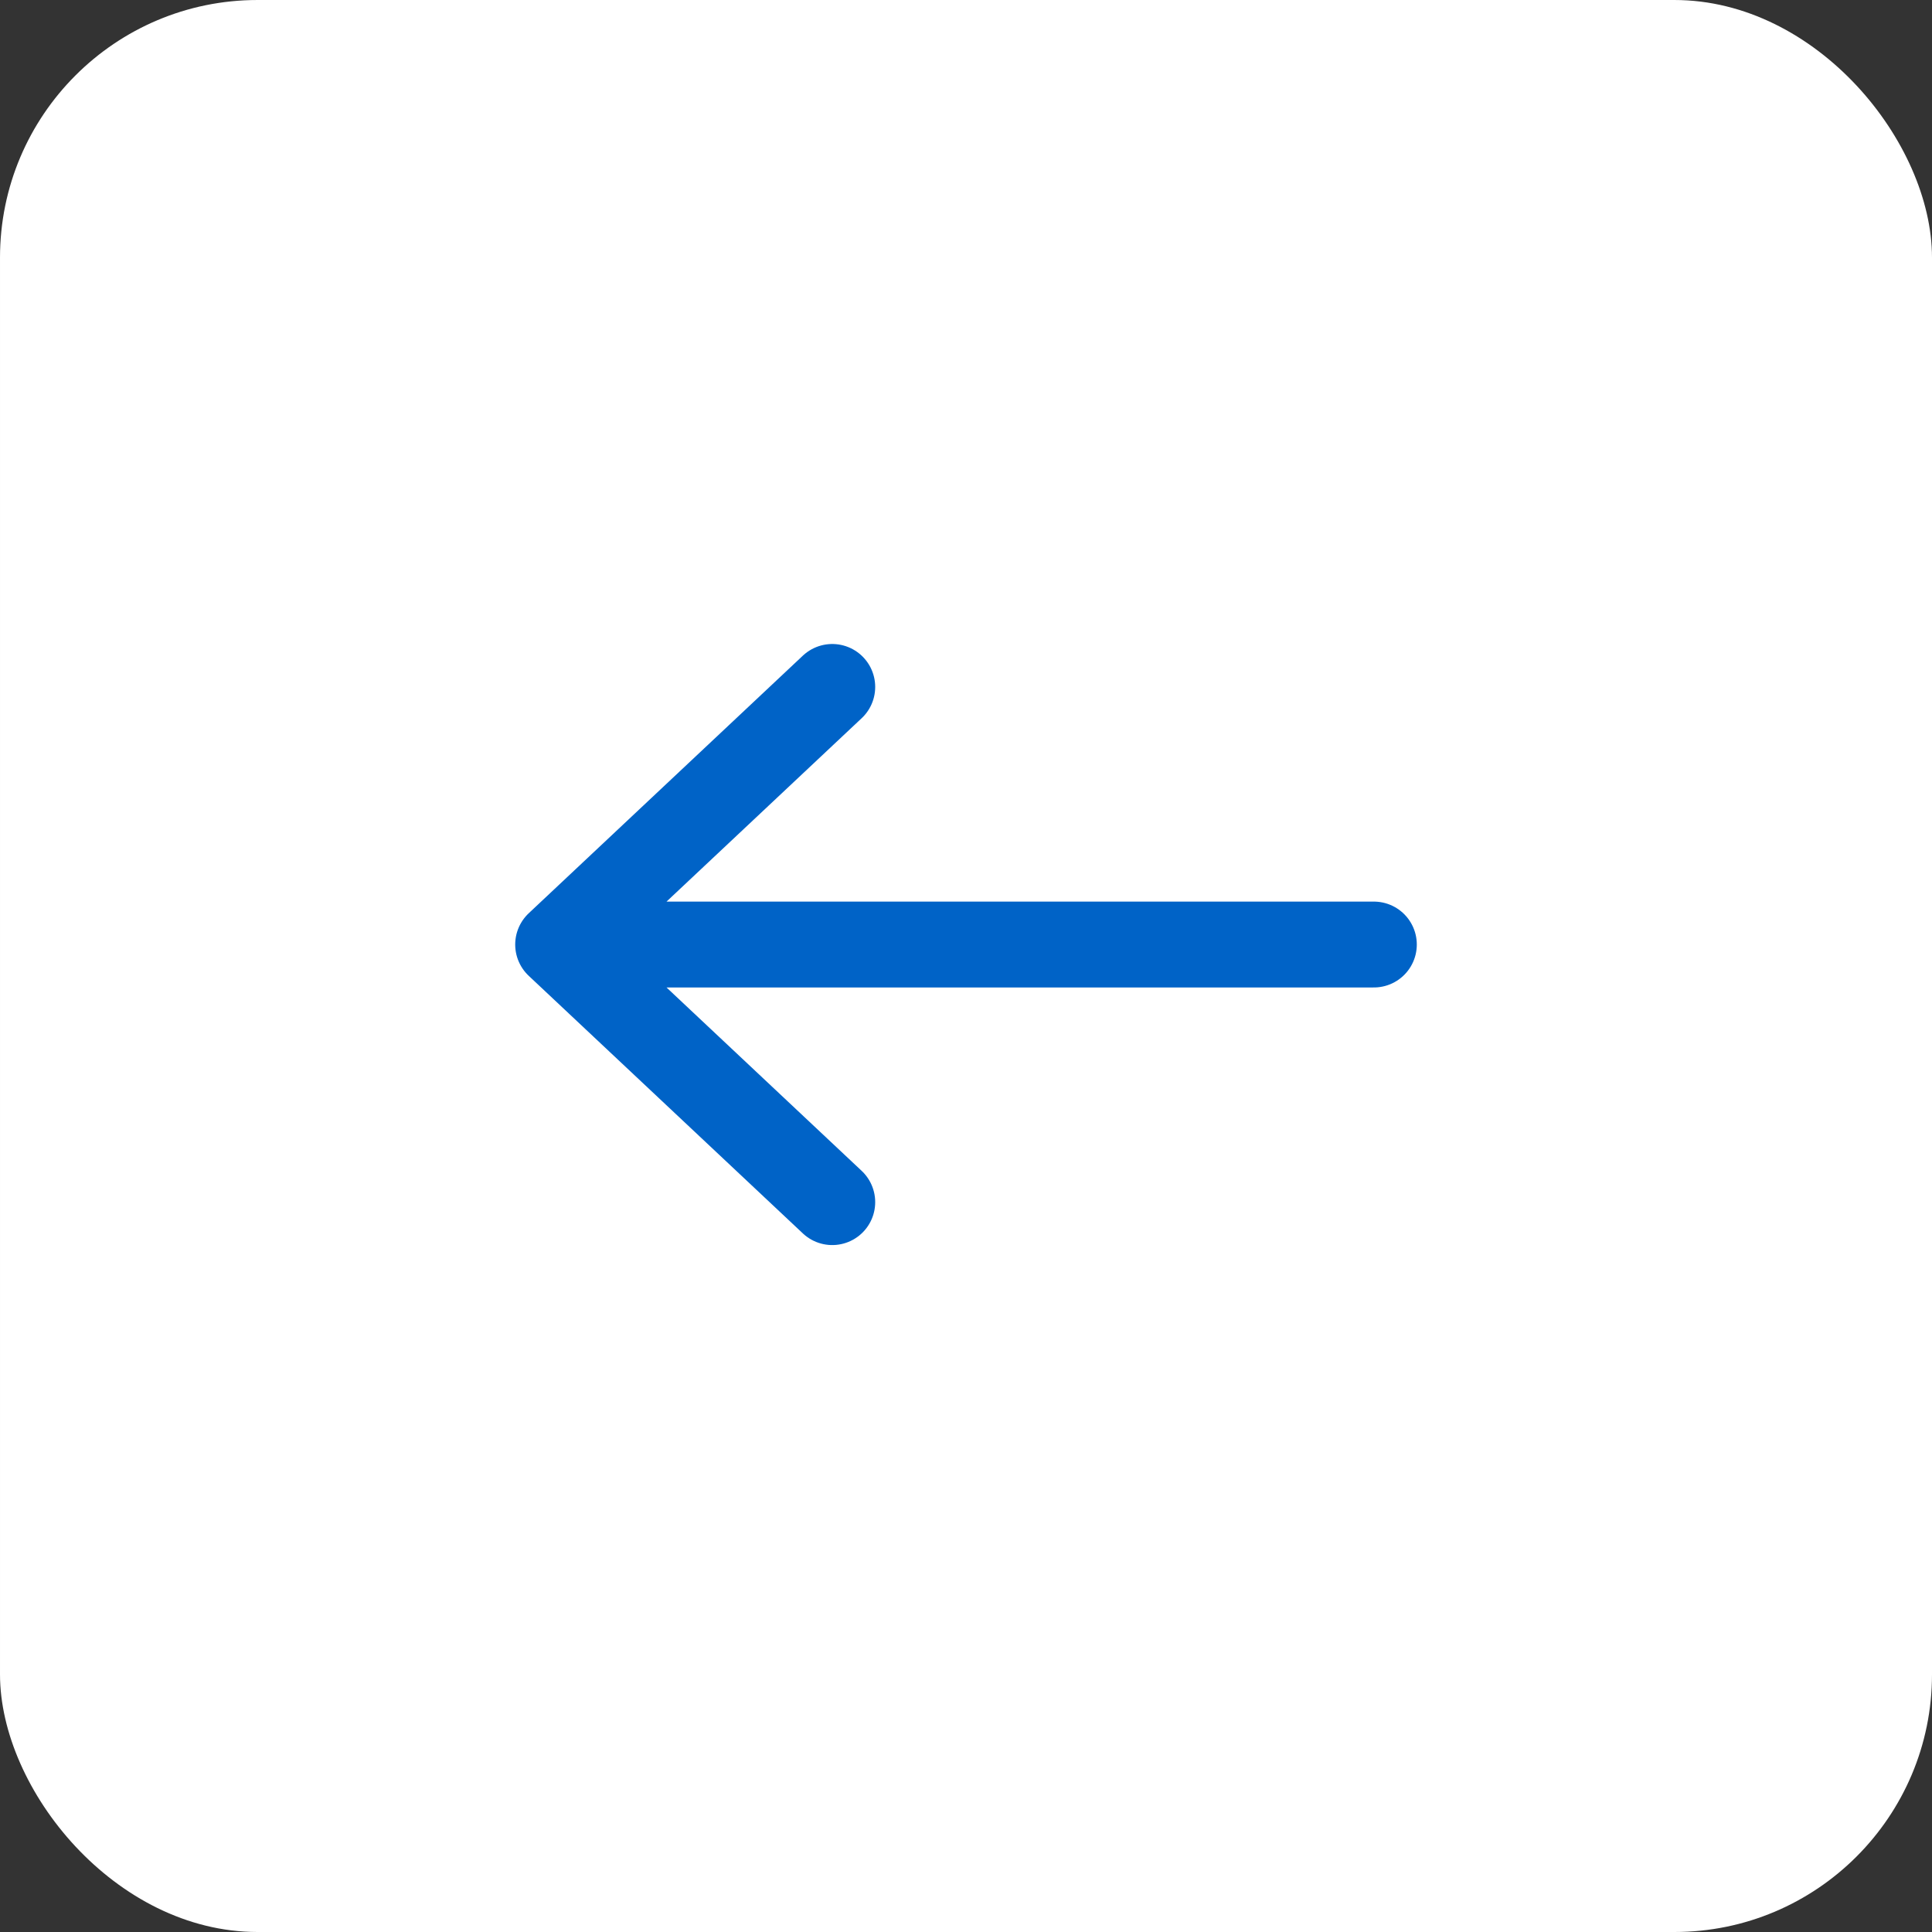 <svg width="45" height="45" viewBox="0 0 45 45" fill="none" xmlns="http://www.w3.org/2000/svg">
<rect x="0" y="0" width="45" height="45" fill="#333333" stroke="none"/>
<g clip-path="url(#clip0_251_1168)">
<rect x="45" y="45" width="45" height="45" rx="6" transform="rotate(-180 45 45)" fill="white"/>
<path d="M32 22L13 22M13 22L19.385 28M13 22L19.385 16" stroke="#0063C7" stroke-width="2" stroke-linecap="round" stroke-linejoin="round"/>
</g>
<defs>
<clipPath id="clip0_251_1168">
<rect x="45" y="45" width="45" height="45" rx="6" transform="rotate(-180 45 45)" fill="white"/>
</clipPath>
</defs>
</svg>
